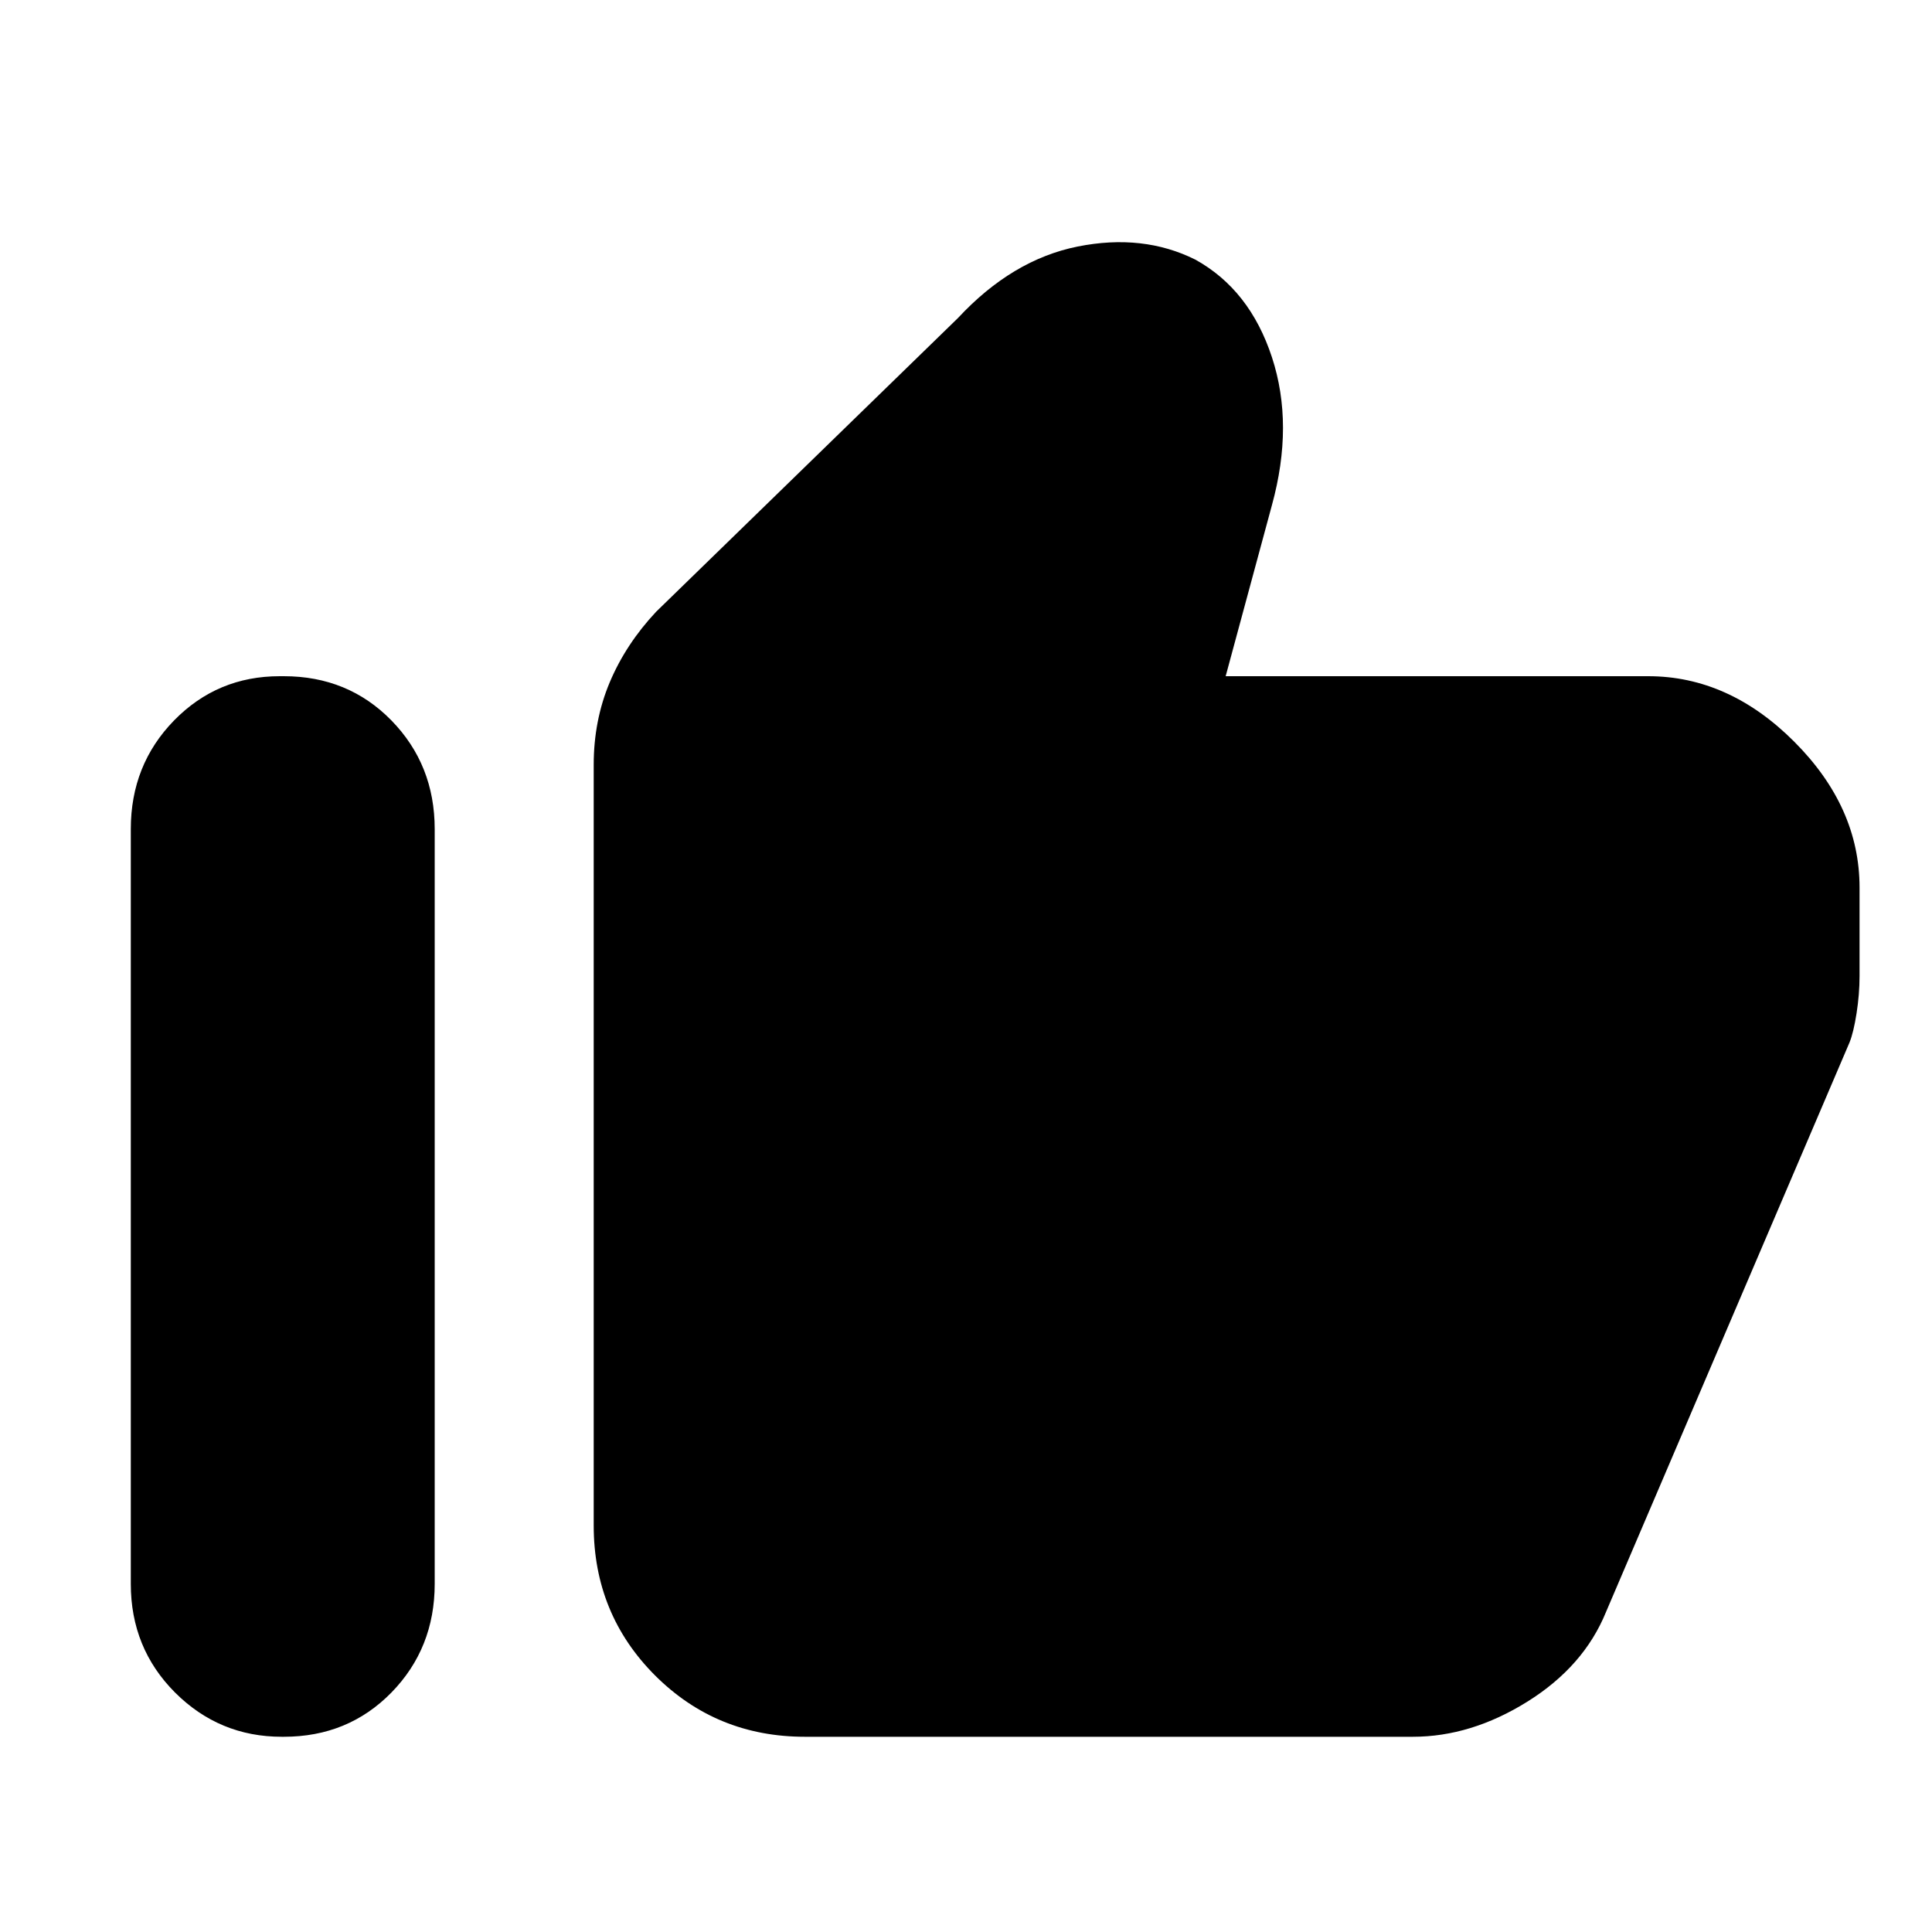 <svg xmlns="http://www.w3.org/2000/svg" height="20" width="20"><path d="M8.333 17.979q-.916 0-1.552-.635-.635-.636-.635-1.552V7.917q0-.459.166-.854.167-.396.48-.73l3.125-3.041q.562-.604 1.239-.74.677-.135 1.219.136.563.312.792 1.01.229.698 0 1.531L12.688 7h4.374q.834 0 1.511.677.677.677.677 1.511v.916q0 .188-.031.386t-.073.302l-2.521 5.896q-.229.562-.813.927-.583.364-1.187.364Zm-5.416 0q-.646 0-1.105-.458-.458-.459-.458-1.125V8.583q0-.666.448-1.125Q2.25 7 2.896 7h.042q.666 0 1.114.458.448.459.448 1.125v7.813q0 .666-.448 1.125-.448.458-1.114.458Z"/></svg>